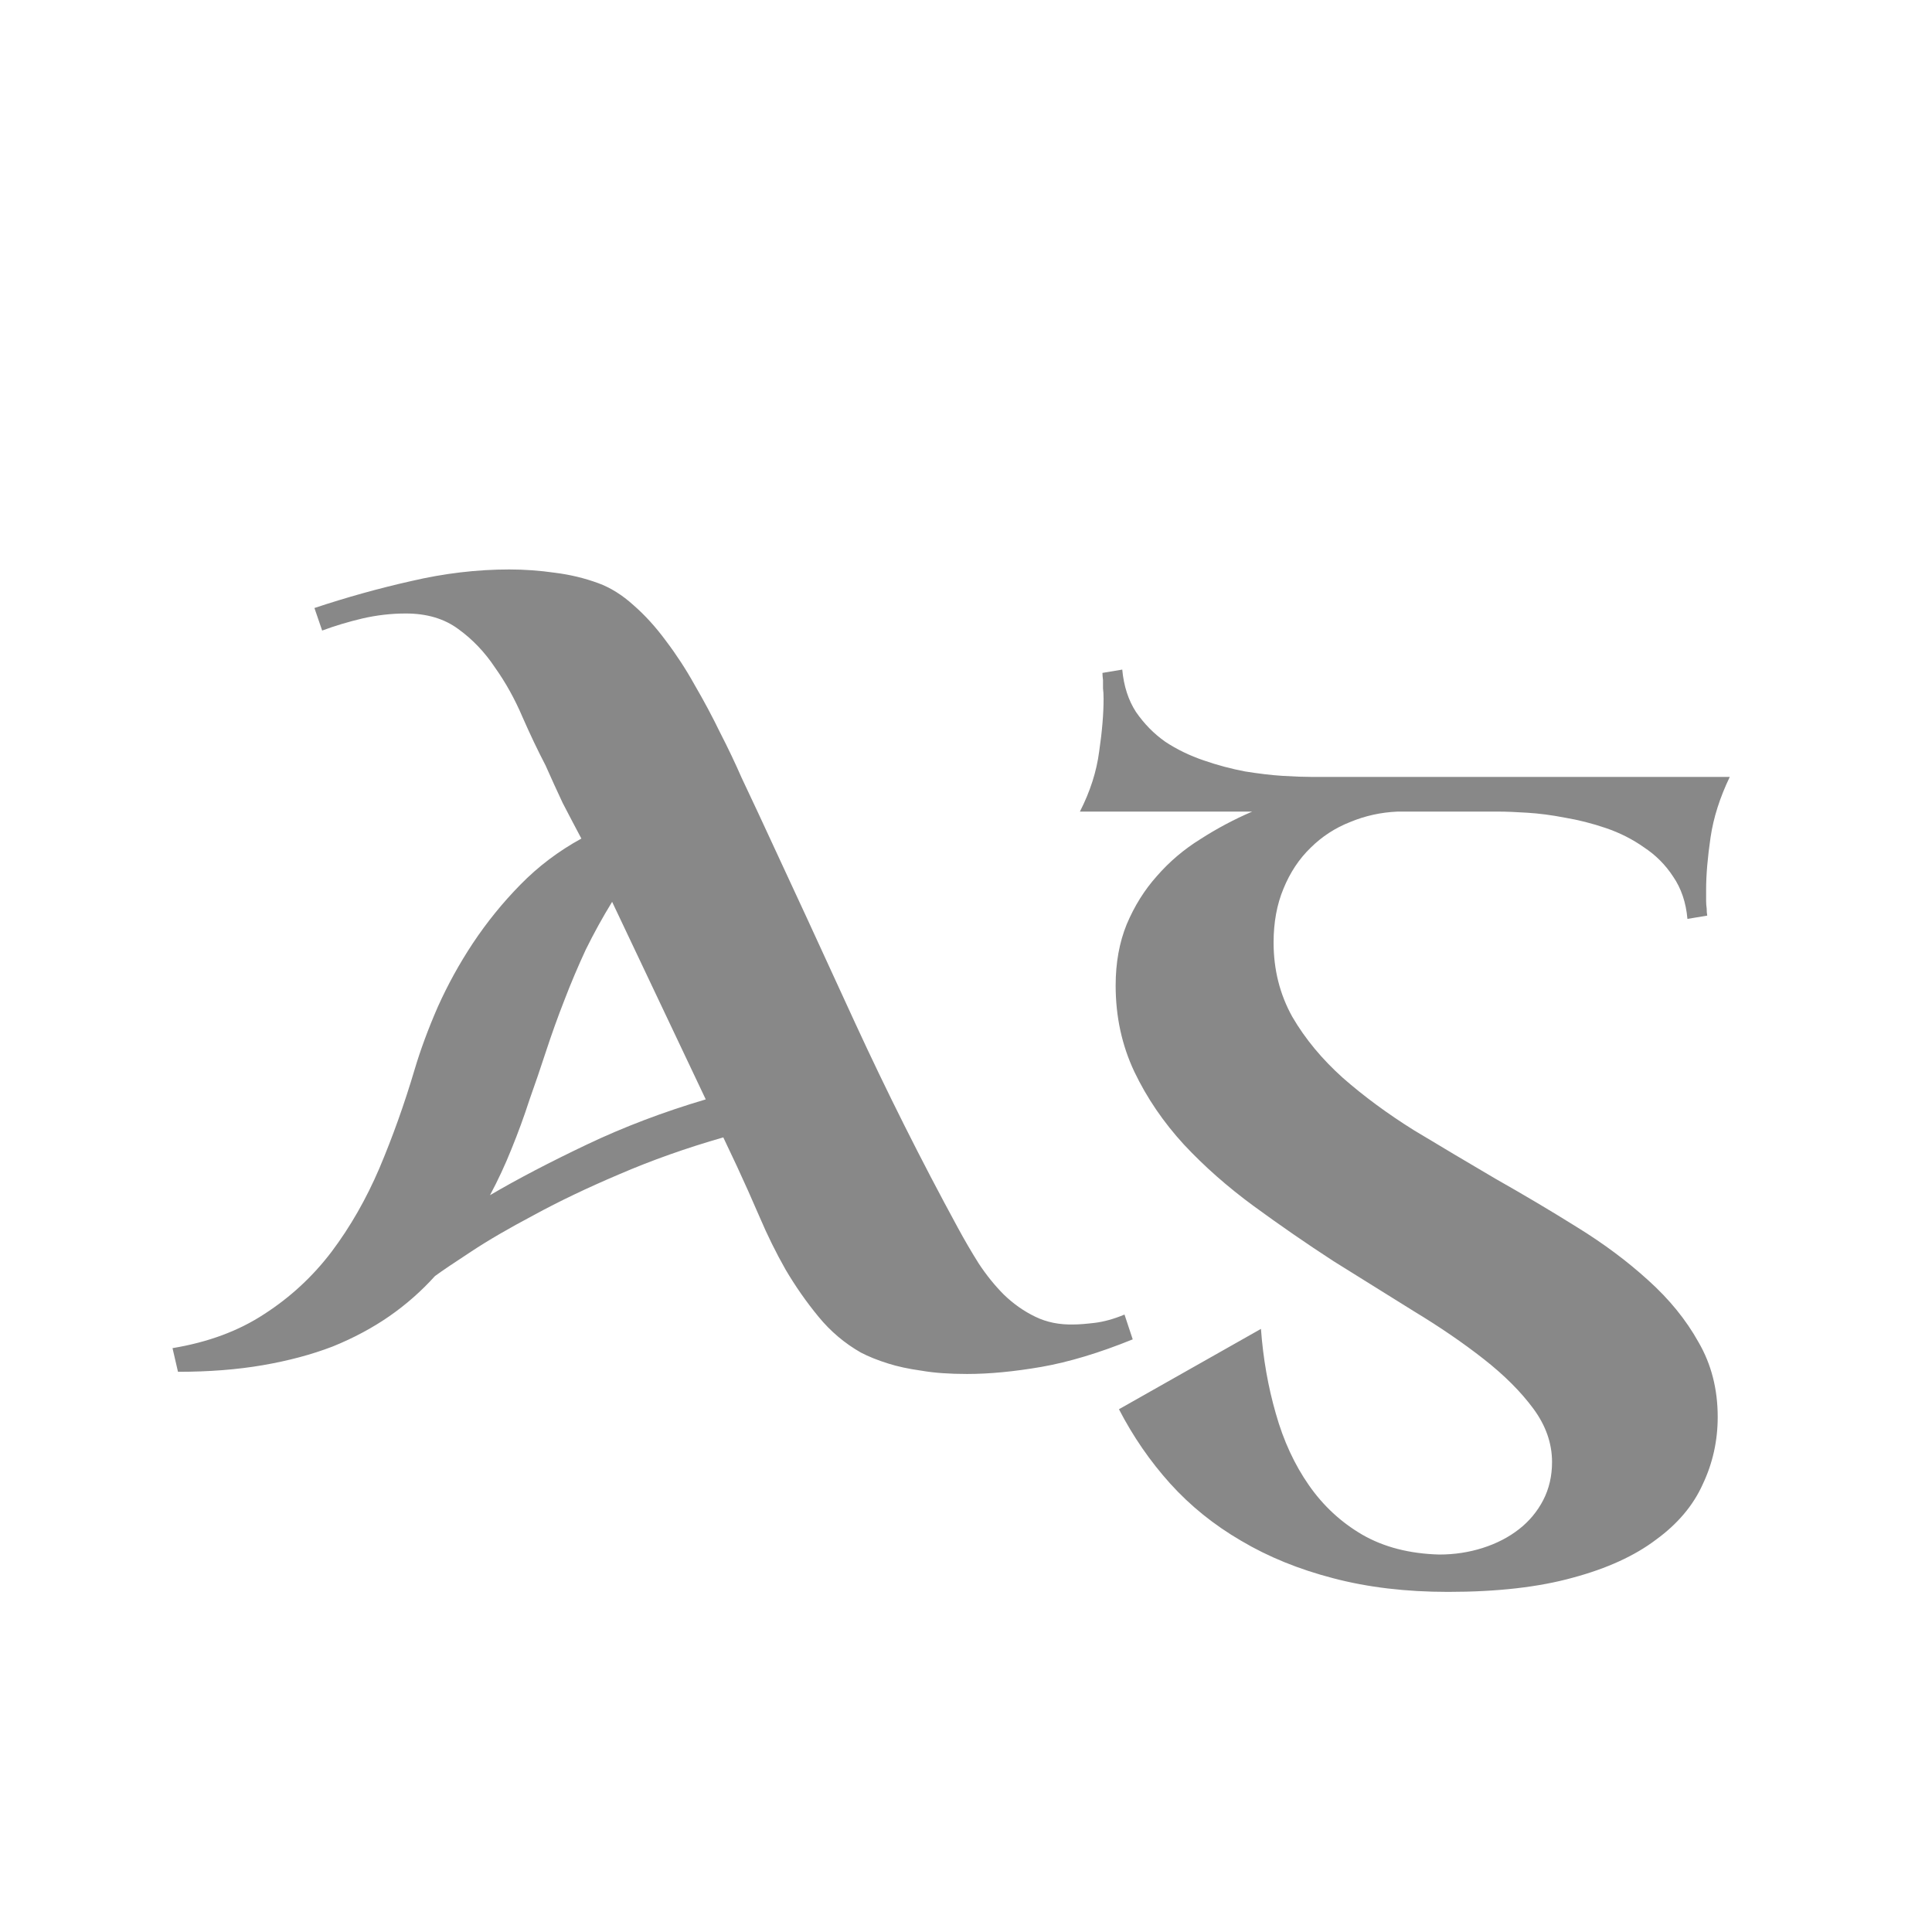<svg width="24" height="24" viewBox="0 0 24 24" fill="none" xmlns="http://www.w3.org/2000/svg">
<path d="M14.071 16.638C13.657 16.806 13.278 16.92 12.937 16.98C12.595 17.039 12.287 17.068 12.014 17.068C11.795 17.068 11.606 17.055 11.446 17.027C11.287 17.005 11.15 16.975 11.036 16.939C10.904 16.898 10.79 16.852 10.694 16.802C10.494 16.688 10.318 16.54 10.168 16.357C10.018 16.175 9.881 15.979 9.758 15.77C9.639 15.56 9.532 15.343 9.437 15.12C9.341 14.897 9.247 14.687 9.156 14.491L8.985 14.129C8.525 14.261 8.094 14.414 7.693 14.587C7.297 14.755 6.944 14.924 6.634 15.093C6.324 15.257 6.062 15.409 5.848 15.551C5.638 15.688 5.49 15.788 5.403 15.852C5.235 16.038 5.046 16.205 4.836 16.351C4.626 16.496 4.392 16.622 4.132 16.727C3.872 16.827 3.583 16.904 3.264 16.959C2.945 17.014 2.594 17.041 2.211 17.041L2.143 16.747C2.585 16.674 2.965 16.533 3.284 16.323C3.608 16.114 3.886 15.856 4.118 15.551C4.351 15.241 4.549 14.895 4.713 14.512C4.877 14.124 5.023 13.716 5.15 13.288C5.223 13.042 5.319 12.782 5.438 12.509C5.561 12.235 5.706 11.971 5.875 11.716C6.048 11.456 6.244 11.214 6.463 10.991C6.686 10.763 6.939 10.572 7.222 10.417C7.144 10.271 7.067 10.123 6.989 9.973C6.916 9.818 6.846 9.663 6.777 9.508C6.682 9.326 6.586 9.125 6.49 8.906C6.395 8.683 6.281 8.478 6.148 8.291C6.021 8.1 5.868 7.94 5.69 7.812C5.517 7.685 5.301 7.621 5.041 7.621C4.859 7.621 4.679 7.642 4.501 7.683C4.328 7.724 4.161 7.774 4.002 7.833L3.906 7.553C4.303 7.421 4.704 7.309 5.109 7.218C5.52 7.122 5.925 7.074 6.326 7.074C6.518 7.074 6.707 7.088 6.894 7.115C7.08 7.138 7.26 7.181 7.434 7.245C7.584 7.3 7.73 7.391 7.871 7.519C8.012 7.642 8.147 7.79 8.274 7.963C8.402 8.132 8.521 8.314 8.63 8.51C8.744 8.706 8.849 8.902 8.944 9.098C9.045 9.294 9.133 9.48 9.211 9.658C9.293 9.831 9.364 9.982 9.423 10.109C9.824 10.971 10.223 11.834 10.619 12.7C11.016 13.562 11.442 14.412 11.898 15.25C11.979 15.4 12.066 15.549 12.157 15.694C12.253 15.84 12.358 15.97 12.472 16.084C12.59 16.198 12.72 16.289 12.861 16.357C13.003 16.426 13.162 16.458 13.34 16.453C13.404 16.453 13.49 16.446 13.6 16.433C13.713 16.419 13.837 16.385 13.969 16.33L14.071 16.638ZM7.604 11.203C7.486 11.395 7.377 11.593 7.276 11.798C7.181 12.003 7.092 12.213 7.01 12.427C6.928 12.636 6.853 12.846 6.784 13.056C6.716 13.265 6.647 13.466 6.579 13.657C6.511 13.867 6.436 14.072 6.354 14.273C6.276 14.468 6.187 14.66 6.087 14.847C6.429 14.646 6.83 14.437 7.29 14.218C7.75 13.999 8.243 13.812 8.767 13.657L7.604 11.203ZM13.415 10.082C13.543 9.831 13.622 9.583 13.654 9.337C13.691 9.086 13.709 8.868 13.709 8.681C13.709 8.631 13.707 8.587 13.702 8.551C13.702 8.51 13.702 8.476 13.702 8.448C13.698 8.416 13.695 8.387 13.695 8.359L13.941 8.318C13.96 8.523 14.017 8.699 14.112 8.845C14.213 8.991 14.333 9.114 14.475 9.214C14.62 9.31 14.78 9.387 14.953 9.446C15.126 9.506 15.297 9.551 15.466 9.583C15.634 9.61 15.789 9.629 15.931 9.638C16.076 9.647 16.195 9.651 16.286 9.651H21.488C21.365 9.907 21.285 10.157 21.249 10.403C21.213 10.649 21.194 10.866 21.194 11.053C21.194 11.103 21.194 11.148 21.194 11.19C21.194 11.226 21.197 11.258 21.201 11.285C21.201 11.317 21.203 11.347 21.208 11.374L20.962 11.415C20.944 11.21 20.884 11.034 20.784 10.889C20.689 10.743 20.568 10.622 20.422 10.526C20.281 10.426 20.123 10.346 19.95 10.287C19.777 10.228 19.606 10.185 19.438 10.157C19.273 10.125 19.119 10.105 18.973 10.096C18.827 10.087 18.711 10.082 18.624 10.082H17.359C17.154 10.091 16.958 10.134 16.771 10.212C16.585 10.285 16.421 10.392 16.279 10.533C16.138 10.67 16.026 10.838 15.944 11.039C15.862 11.235 15.821 11.458 15.821 11.709C15.821 12.046 15.899 12.354 16.054 12.632C16.213 12.905 16.423 13.158 16.683 13.391C16.942 13.618 17.236 13.835 17.564 14.04C17.897 14.241 18.234 14.441 18.576 14.642C18.922 14.838 19.26 15.038 19.588 15.243C19.921 15.448 20.217 15.669 20.477 15.906C20.736 16.139 20.944 16.394 21.099 16.672C21.258 16.945 21.338 17.255 21.338 17.602C21.338 17.898 21.276 18.176 21.153 18.436C21.035 18.7 20.841 18.93 20.572 19.126C20.308 19.326 19.964 19.484 19.54 19.598C19.116 19.716 18.599 19.775 17.988 19.775C17.464 19.775 16.988 19.718 16.56 19.605C16.136 19.495 15.755 19.34 15.418 19.14C15.081 18.944 14.787 18.707 14.536 18.429C14.286 18.151 14.074 17.843 13.9 17.506L15.664 16.508C15.691 16.877 15.753 17.228 15.849 17.561C15.944 17.898 16.081 18.194 16.259 18.449C16.436 18.704 16.658 18.91 16.922 19.064C17.191 19.219 17.51 19.301 17.879 19.311C18.07 19.311 18.25 19.283 18.419 19.229C18.592 19.174 18.742 19.096 18.87 18.996C18.998 18.896 19.098 18.775 19.171 18.634C19.244 18.492 19.28 18.335 19.28 18.162C19.28 17.93 19.203 17.709 19.048 17.499C18.893 17.289 18.688 17.084 18.433 16.884C18.177 16.683 17.888 16.485 17.564 16.289C17.241 16.088 16.908 15.881 16.566 15.667C16.229 15.448 15.899 15.22 15.575 14.983C15.252 14.746 14.962 14.491 14.707 14.218C14.452 13.94 14.247 13.639 14.092 13.315C13.937 12.987 13.859 12.63 13.859 12.242C13.859 11.96 13.905 11.707 13.996 11.483C14.092 11.255 14.217 11.055 14.372 10.882C14.527 10.704 14.707 10.551 14.912 10.424C15.117 10.292 15.331 10.178 15.555 10.082H13.415Z" fill="#888888"/>
</svg>
